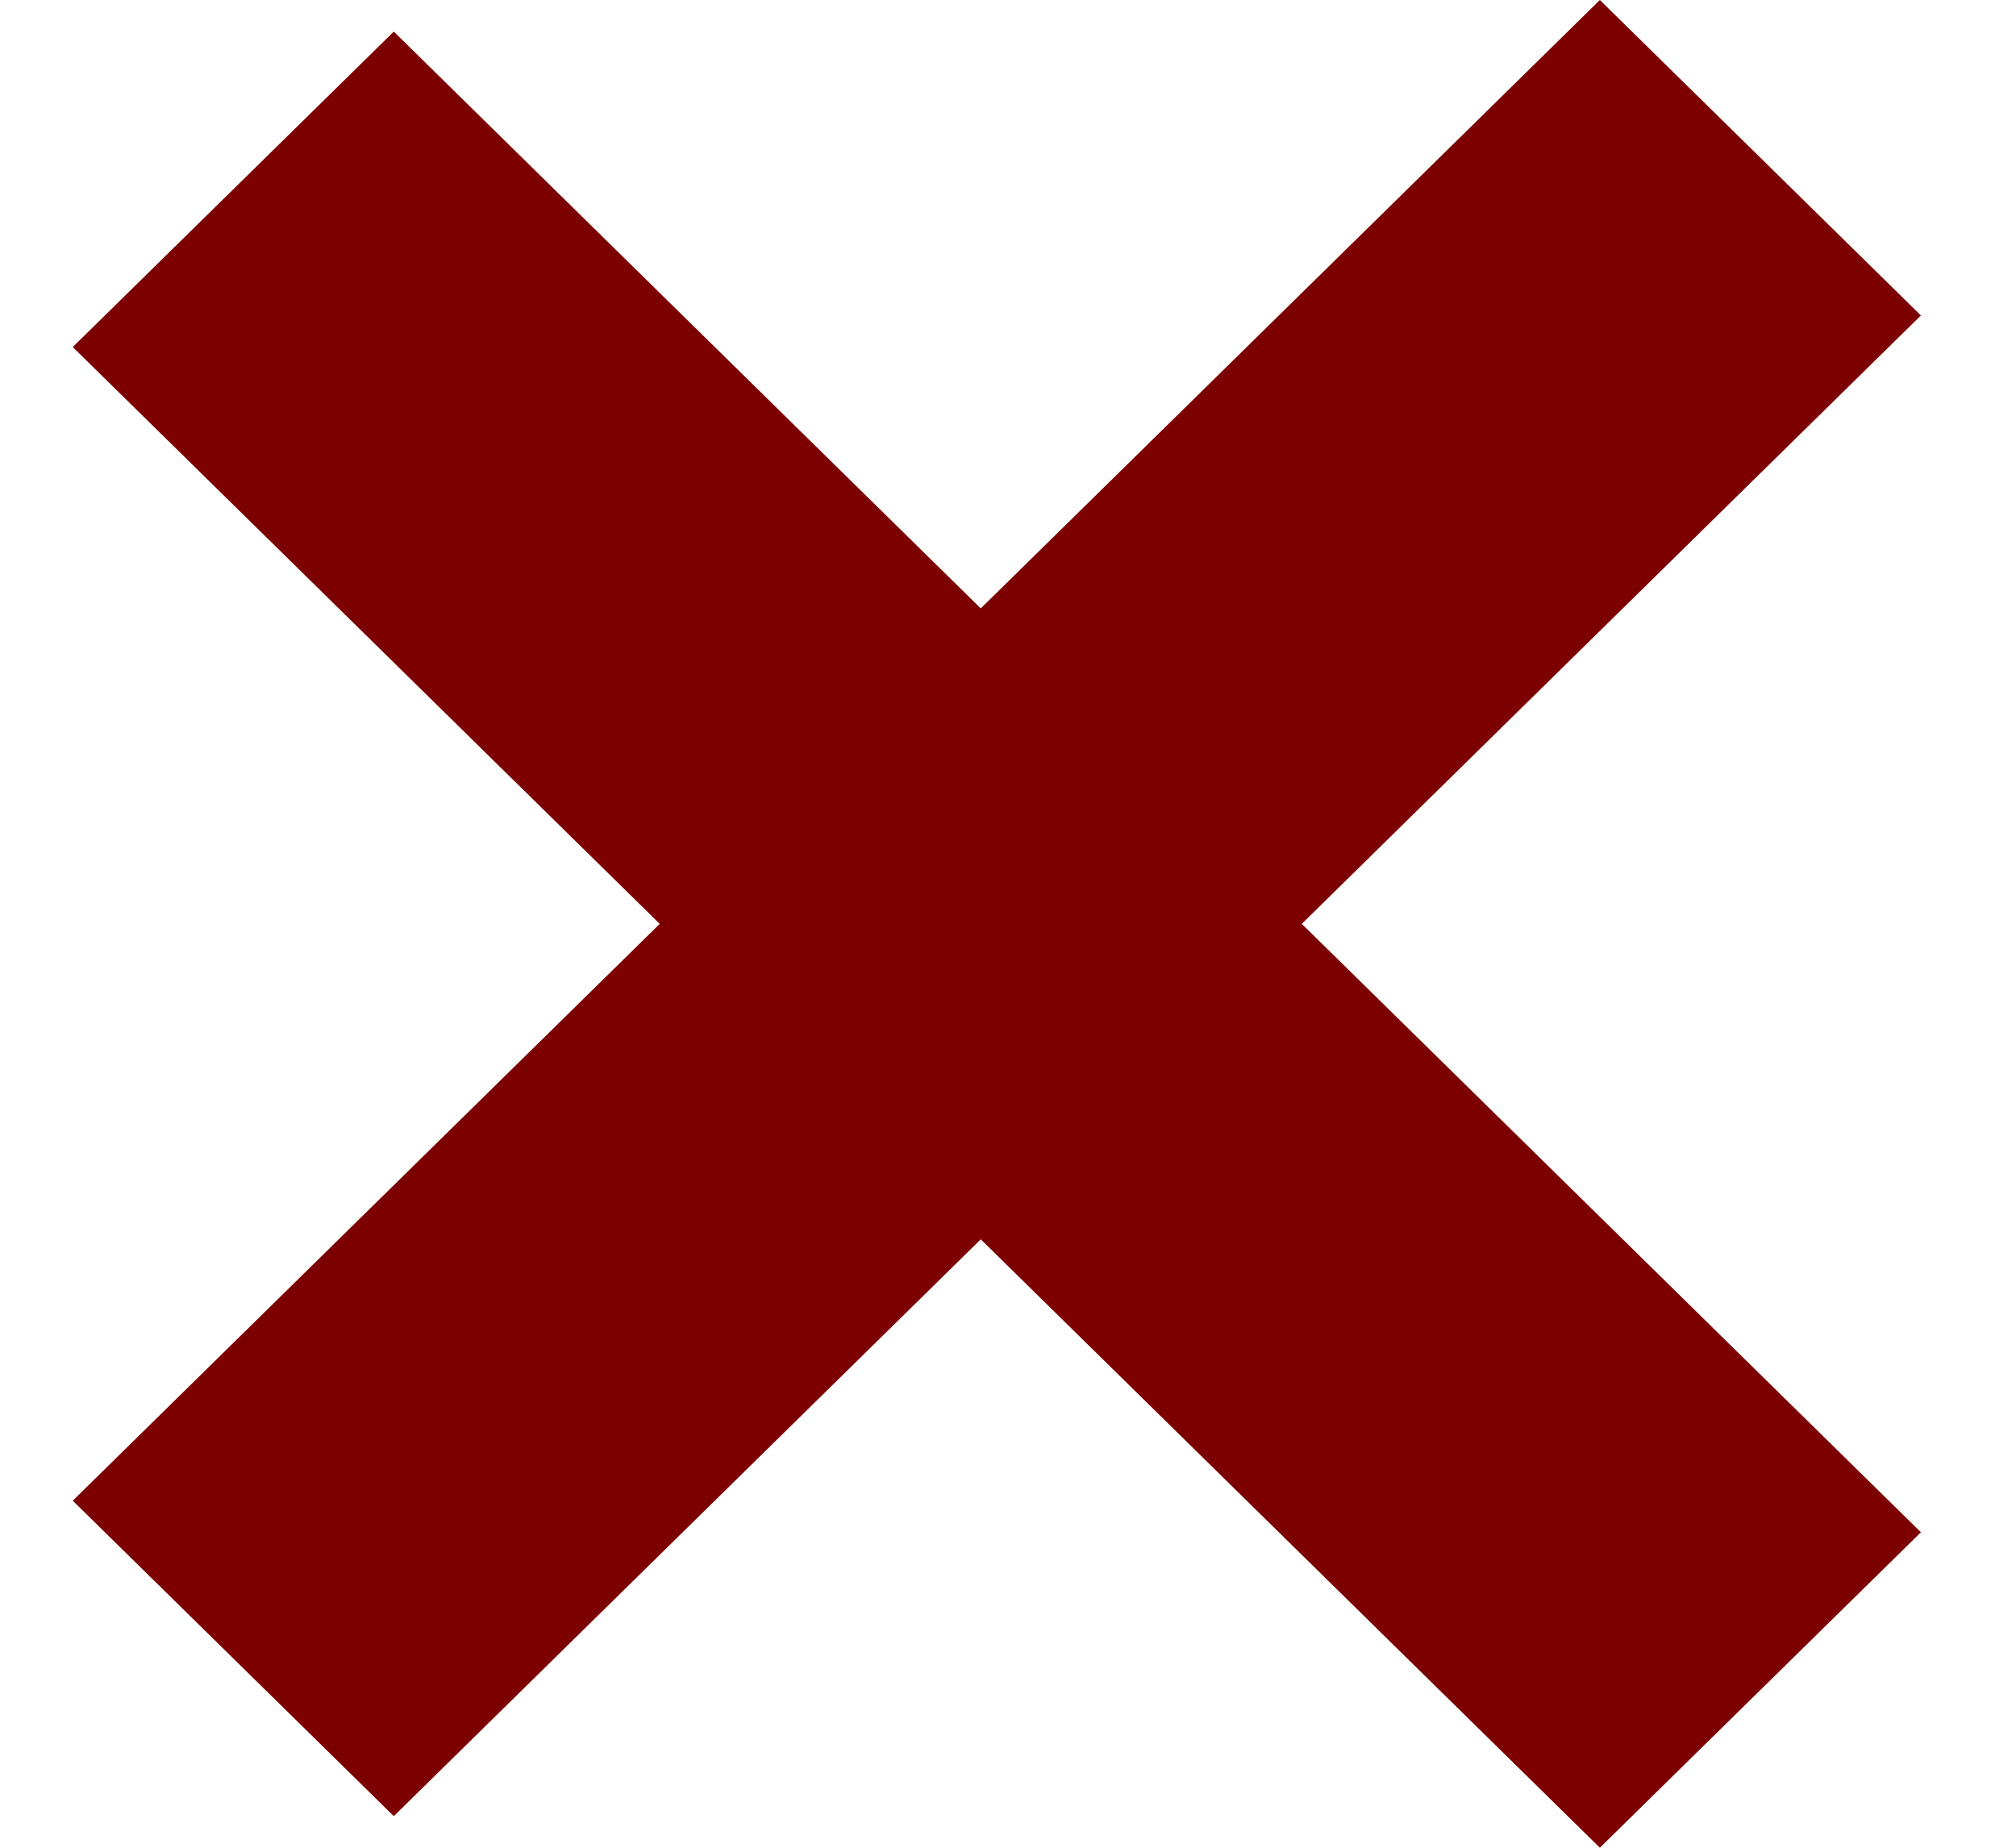 <svg width="12" height="11" viewBox="0 0 12 11" fill="none" xmlns="http://www.w3.org/2000/svg">
<path fill-rule="evenodd" clip-rule="evenodd" d="M2.344 10.812L11.434 1.878L9.523 0L0.433 8.934L2.344 10.812Z" fill="#7D0000"/>
<path fill-rule="evenodd" clip-rule="evenodd" d="M2.344 0.188L11.434 9.122L9.523 11L0.433 2.066L2.344 0.188Z" fill="#7D0000"/>
</svg>
